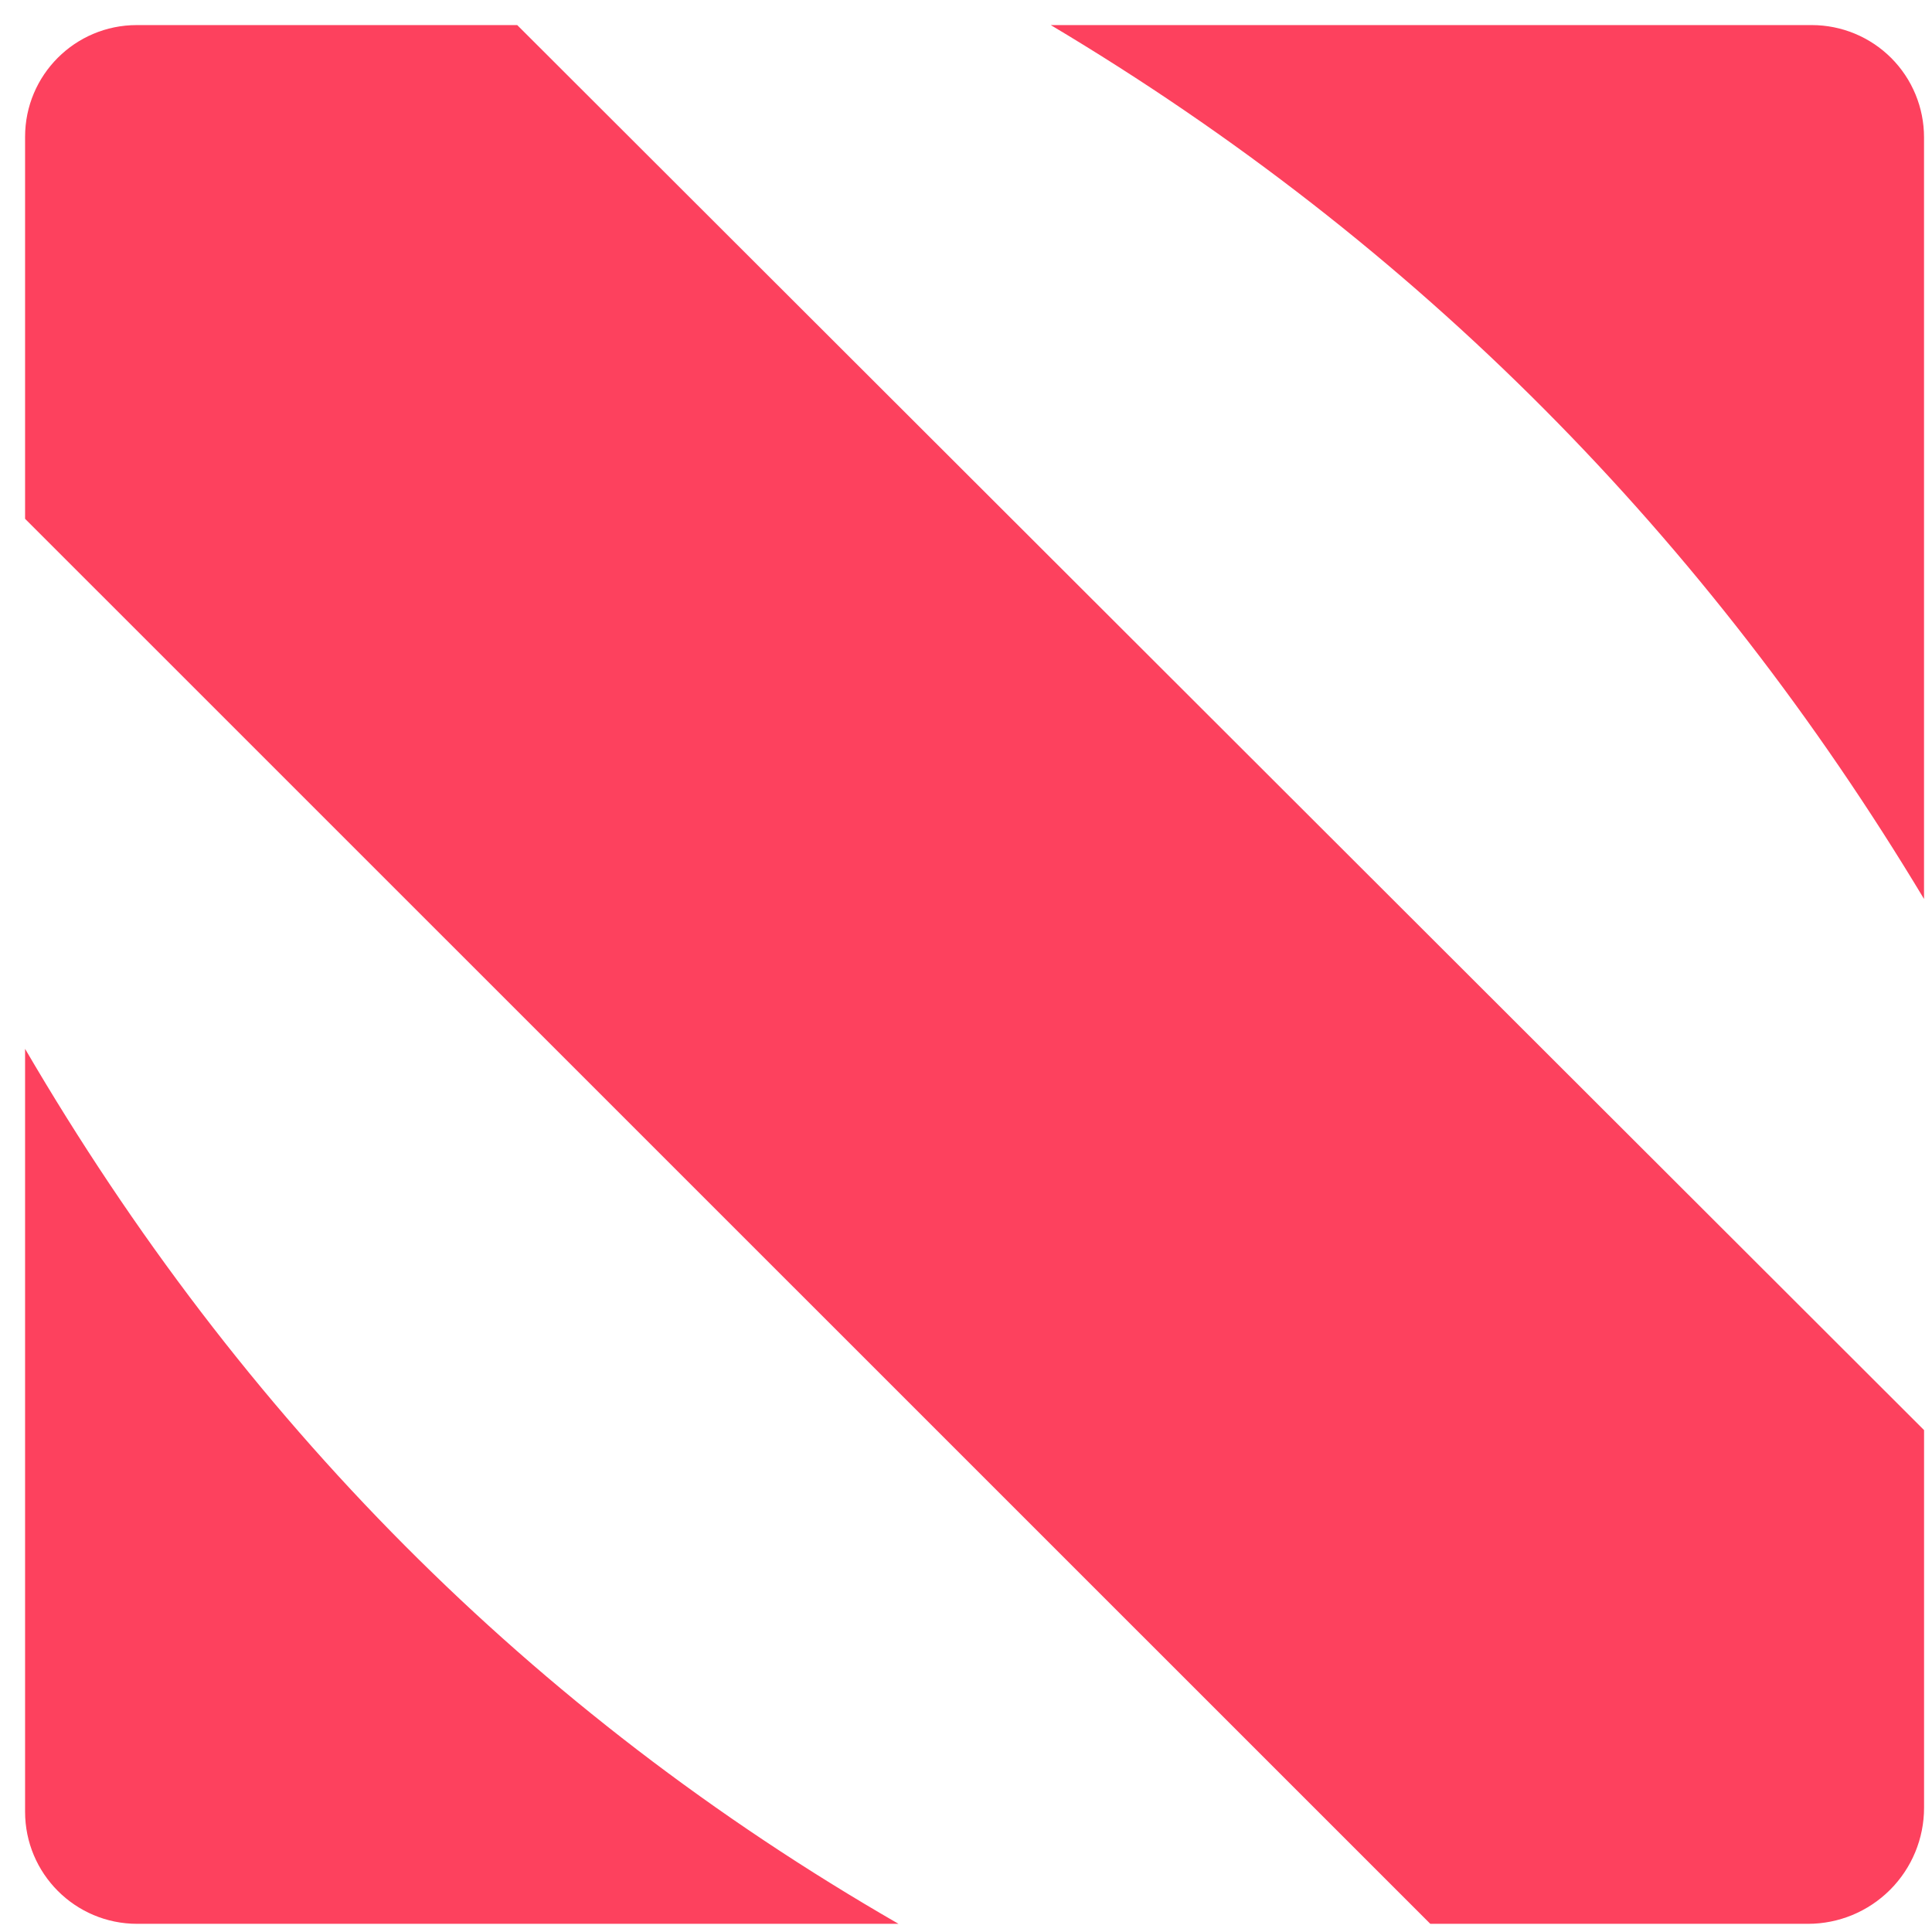 <svg width="56" height="56" viewBox="0 0 56 56" fill="none" xmlns="http://www.w3.org/2000/svg">
<path fill-rule="evenodd" clip-rule="evenodd" d="M0.727 30.401C6.979 41.117 15.392 49.632 26.044 55.763H3.975C2.18 55.763 0.727 54.308 0.727 52.514V30.401Z" fill="#FD415E"/>
<path fill-rule="evenodd" clip-rule="evenodd" d="M0.727 3.965C0.727 2.176 2.176 0.727 3.964 0.727H14.992L55.77 41.452V52.398C55.77 53.291 55.416 54.146 54.785 54.777C54.154 55.408 53.299 55.763 52.407 55.763H41.458L0.727 15.038" fill="#FD415E"/>
<path fill-rule="evenodd" clip-rule="evenodd" d="M30.457 0.727H52.516C53.379 0.727 54.206 1.07 54.816 1.679C55.427 2.29 55.769 3.118 55.769 3.981V26.057C49.496 15.616 41.127 7.086 30.457 0.727Z" fill="#FD415E"/>
</svg>
